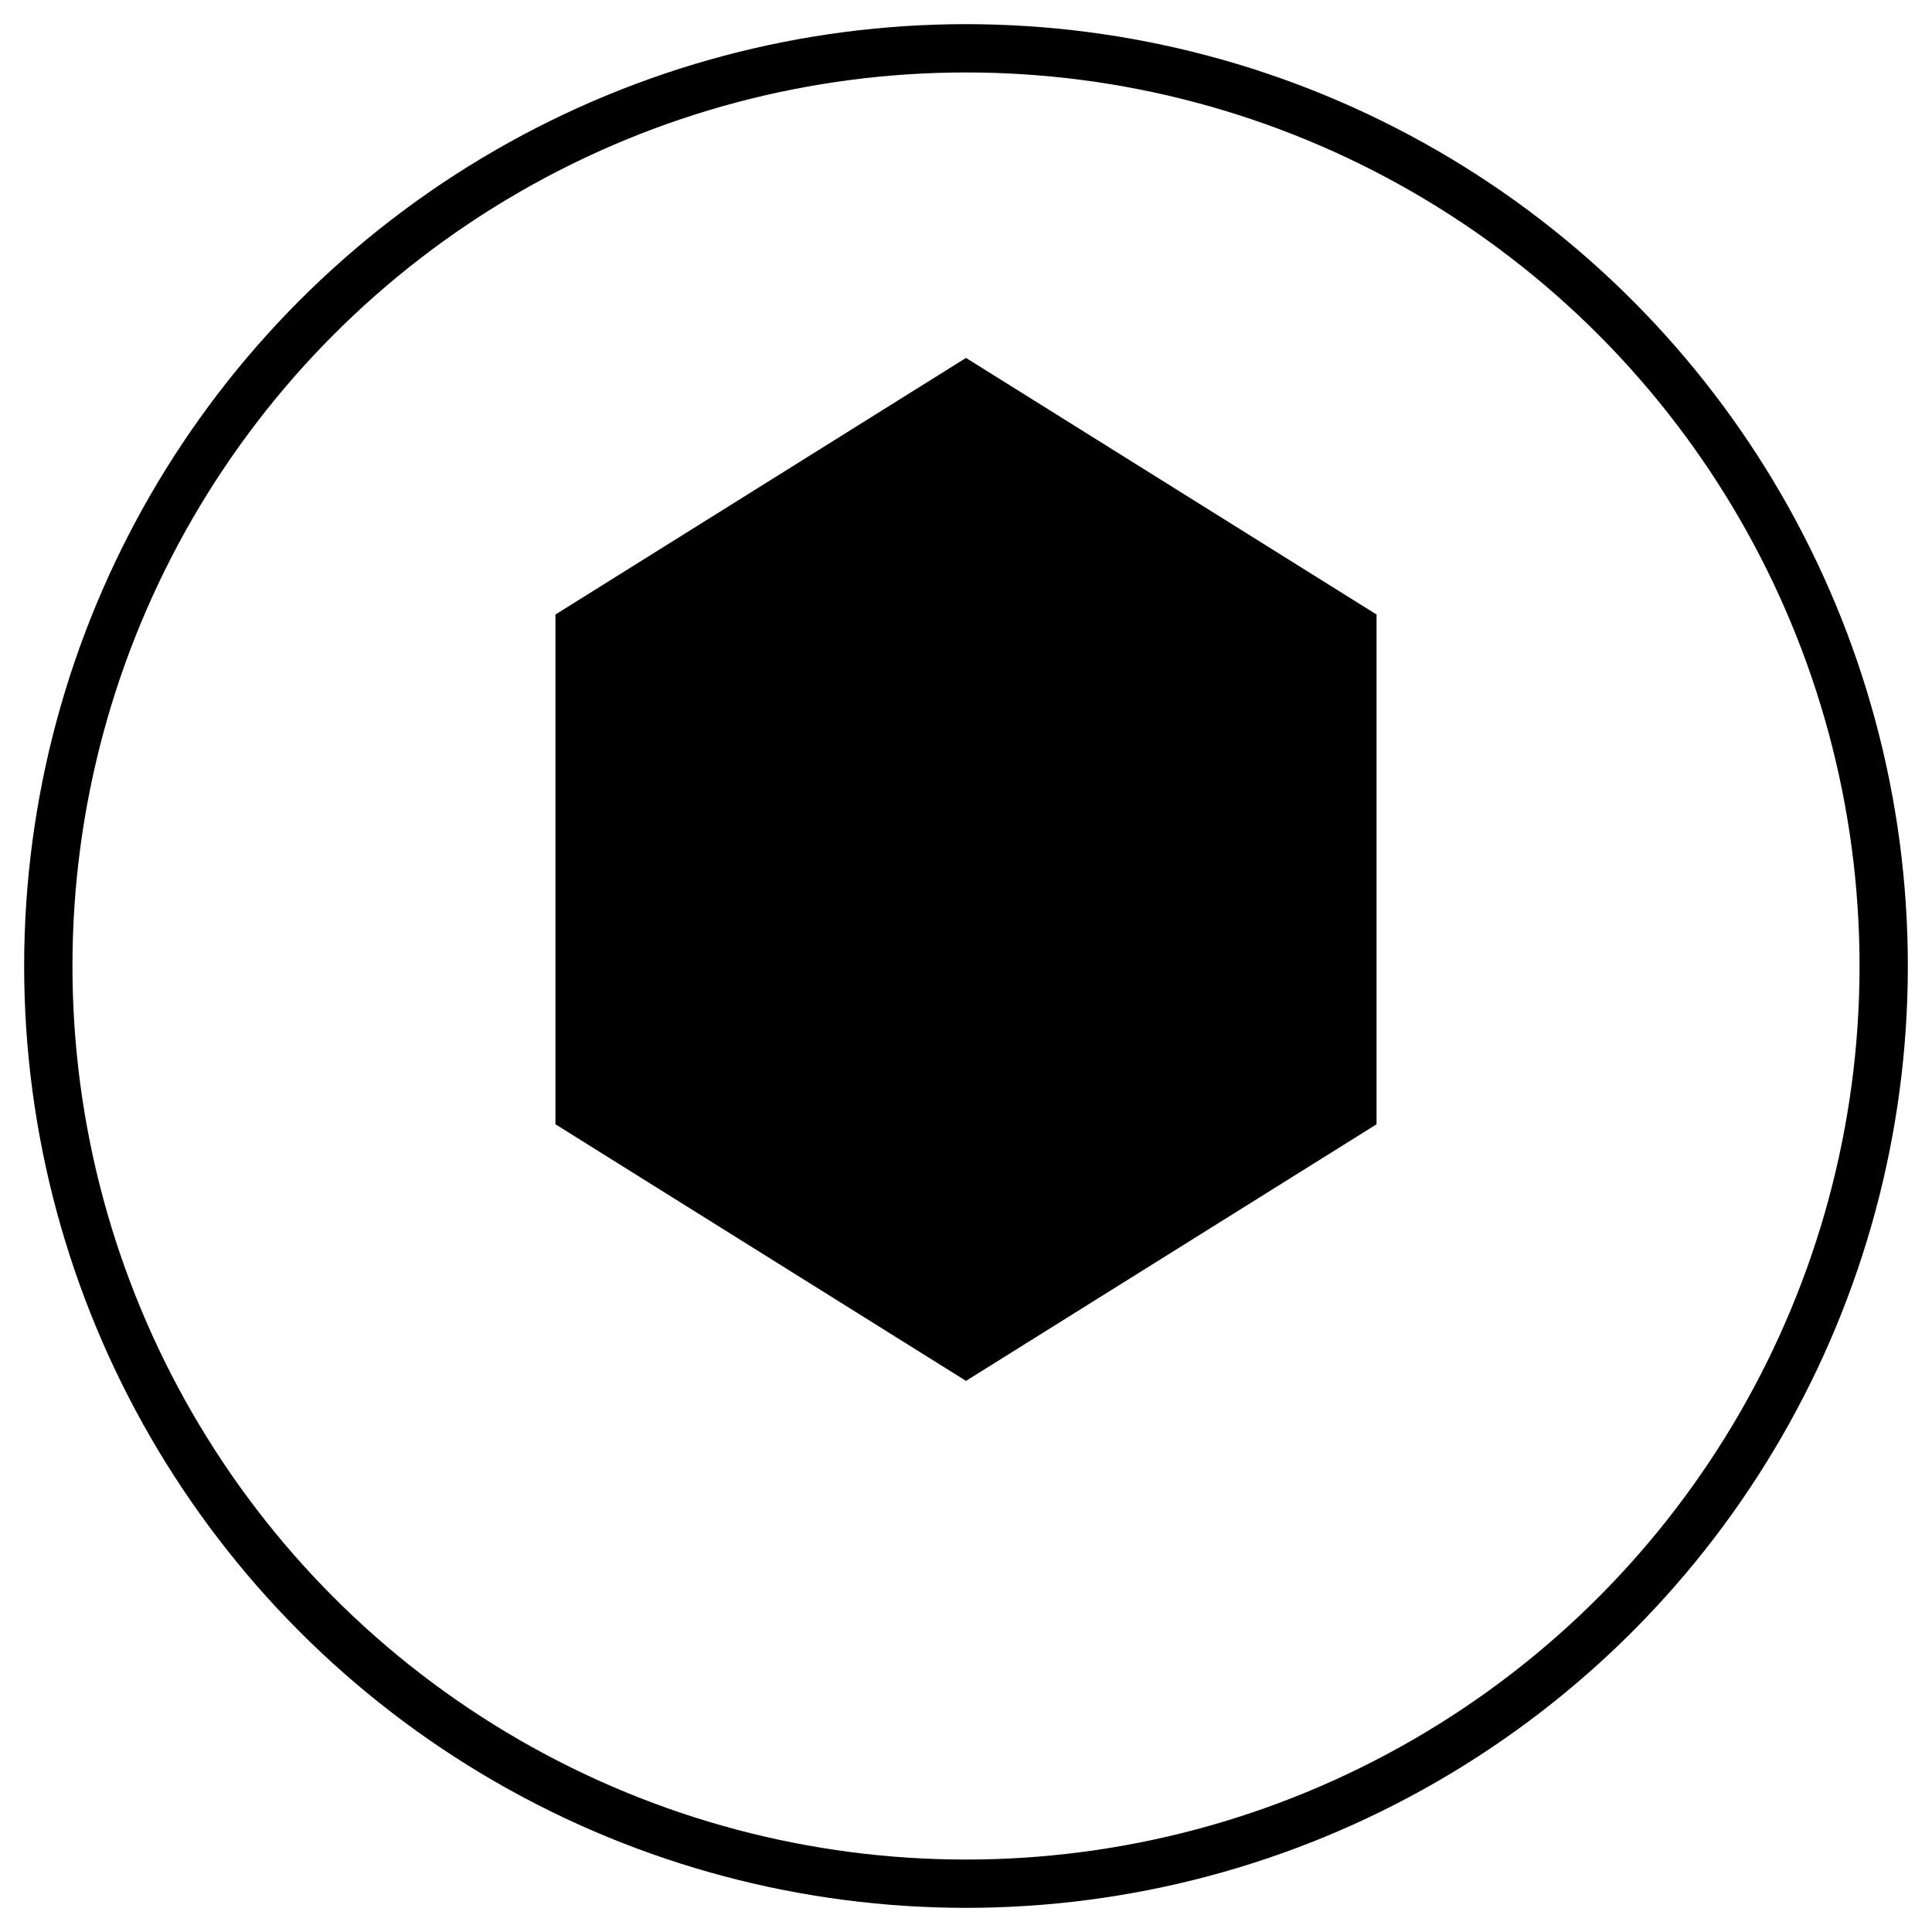 <svg width="40" height="40" viewBox="0 0 40 40" fill="none" xmlns="http://www.w3.org/2000/svg">
  <!-- Outer ring -->
  <circle cx="20" cy="20" r="19" stroke="url(#goldGradient)" strokeWidth="2"/>
  
  <!-- Inner cube design -->
  <path d="M20 8L28 13V23L20 28L12 23V13L20 8Z" fill="url(#goldGradient)" fillOpacity="0.2"/>
  <path d="M20 8L28 13V23L20 28L12 23V13L20 8Z" stroke="url(#goldGradient)" strokeWidth="1.5"/>
  <path d="M20 8V18M20 18L12 13M20 18L28 13" stroke="url(#goldGradient)" strokeWidth="1.5"/>
  
  <!-- Gradients -->
  <defs>
    <linearGradient id="goldGradient" x1="20" y1="0" x2="20" y2="40" gradientUnits="userSpaceOnUse">
      <stop offset="0%" stopColor="#FFD700"/>
      <stop offset="50%" stopColor="#FFA500"/>
      <stop offset="100%" stopColor="#FF8C00"/>
    </linearGradient>
  </defs>
</svg> 